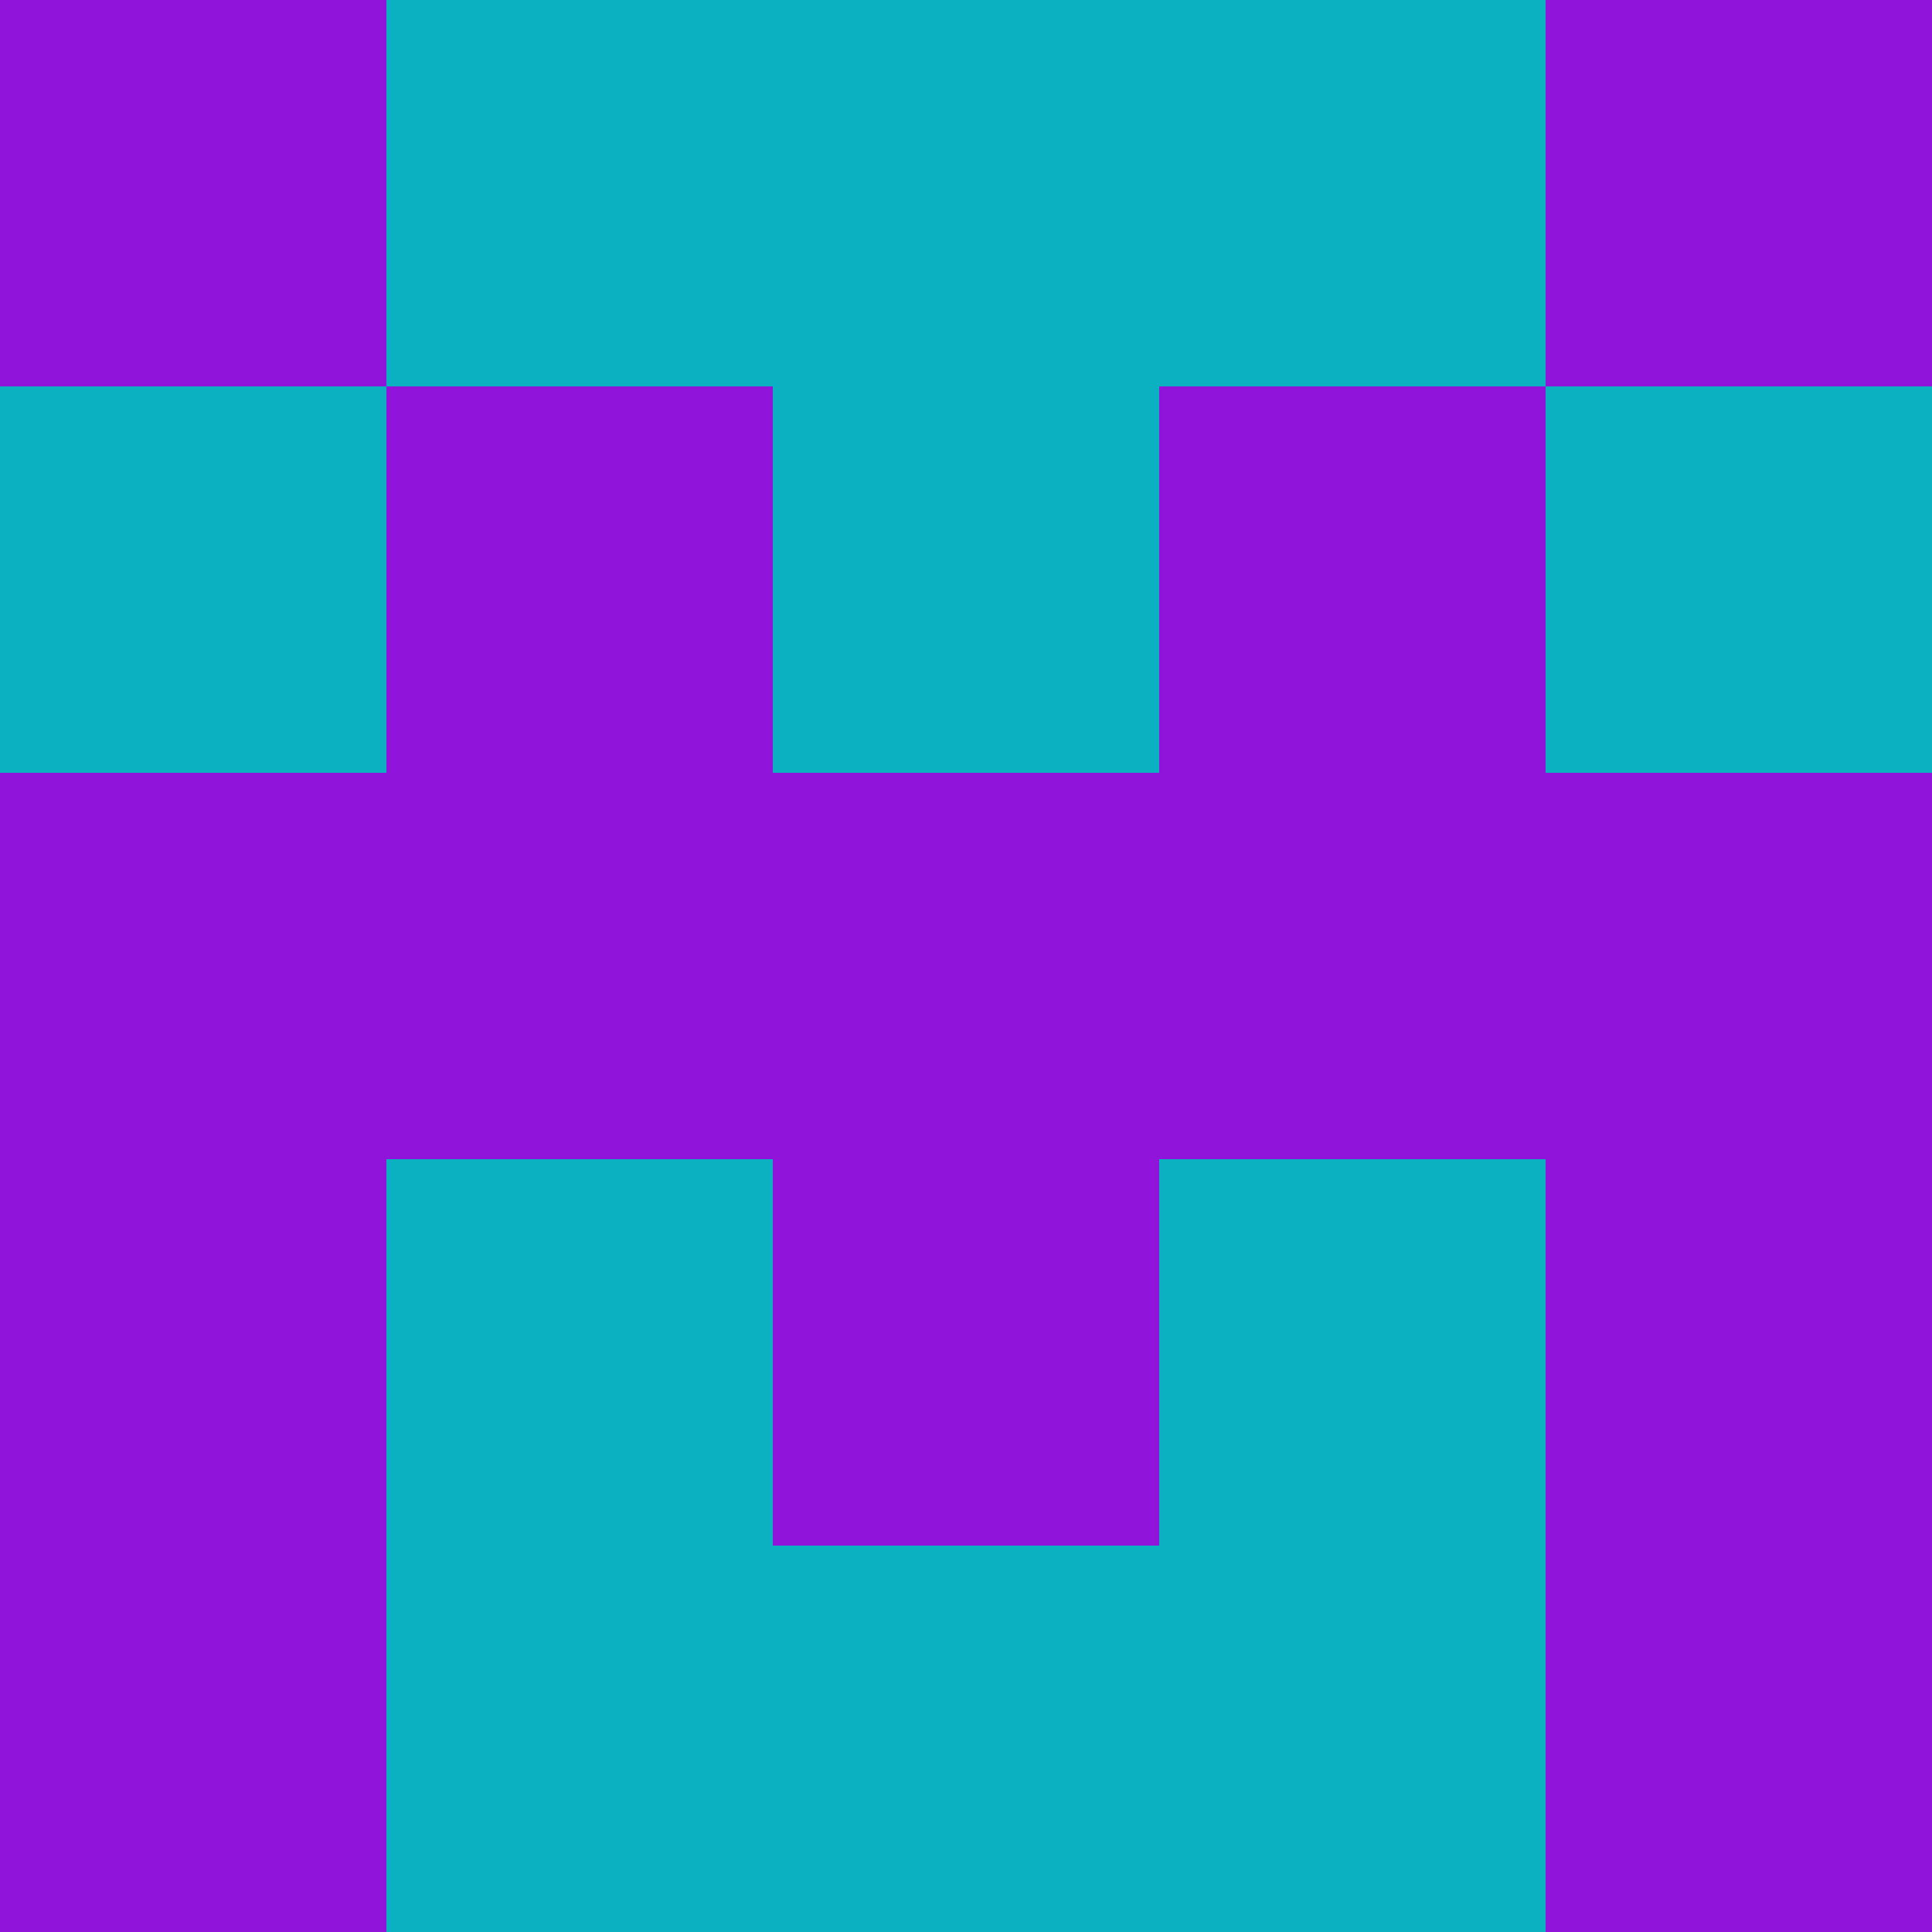 <?xml version="1.0" encoding="utf-8"?>
<!DOCTYPE svg PUBLIC "-//W3C//DTD SVG 20010904//EN"
        "http://www.w3.org/TR/2001/REC-SVG-20010904/DTD/svg10.dtd">

<svg width="400" height="400" viewBox="0 0 5 5"
    xmlns="http://www.w3.org/2000/svg"
    xmlns:xlink="http://www.w3.org/1999/xlink">
            <rect x="0" y="0" width="1" height="1" fill="#9114DA" />
        <rect x="0" y="1" width="1" height="1" fill="#0BB1C1" />
        <rect x="0" y="2" width="1" height="1" fill="#9114DA" />
        <rect x="0" y="3" width="1" height="1" fill="#9114DA" />
        <rect x="0" y="4" width="1" height="1" fill="#9114DA" />
                <rect x="1" y="0" width="1" height="1" fill="#0BB1C1" />
        <rect x="1" y="1" width="1" height="1" fill="#9114DA" />
        <rect x="1" y="2" width="1" height="1" fill="#9114DA" />
        <rect x="1" y="3" width="1" height="1" fill="#0BB1C1" />
        <rect x="1" y="4" width="1" height="1" fill="#0BB1C1" />
                <rect x="2" y="0" width="1" height="1" fill="#0BB1C1" />
        <rect x="2" y="1" width="1" height="1" fill="#0BB1C1" />
        <rect x="2" y="2" width="1" height="1" fill="#9114DA" />
        <rect x="2" y="3" width="1" height="1" fill="#9114DA" />
        <rect x="2" y="4" width="1" height="1" fill="#0BB1C1" />
                <rect x="3" y="0" width="1" height="1" fill="#0BB1C1" />
        <rect x="3" y="1" width="1" height="1" fill="#9114DA" />
        <rect x="3" y="2" width="1" height="1" fill="#9114DA" />
        <rect x="3" y="3" width="1" height="1" fill="#0BB1C1" />
        <rect x="3" y="4" width="1" height="1" fill="#0BB1C1" />
                <rect x="4" y="0" width="1" height="1" fill="#9114DA" />
        <rect x="4" y="1" width="1" height="1" fill="#0BB1C1" />
        <rect x="4" y="2" width="1" height="1" fill="#9114DA" />
        <rect x="4" y="3" width="1" height="1" fill="#9114DA" />
        <rect x="4" y="4" width="1" height="1" fill="#9114DA" />
        
</svg>


